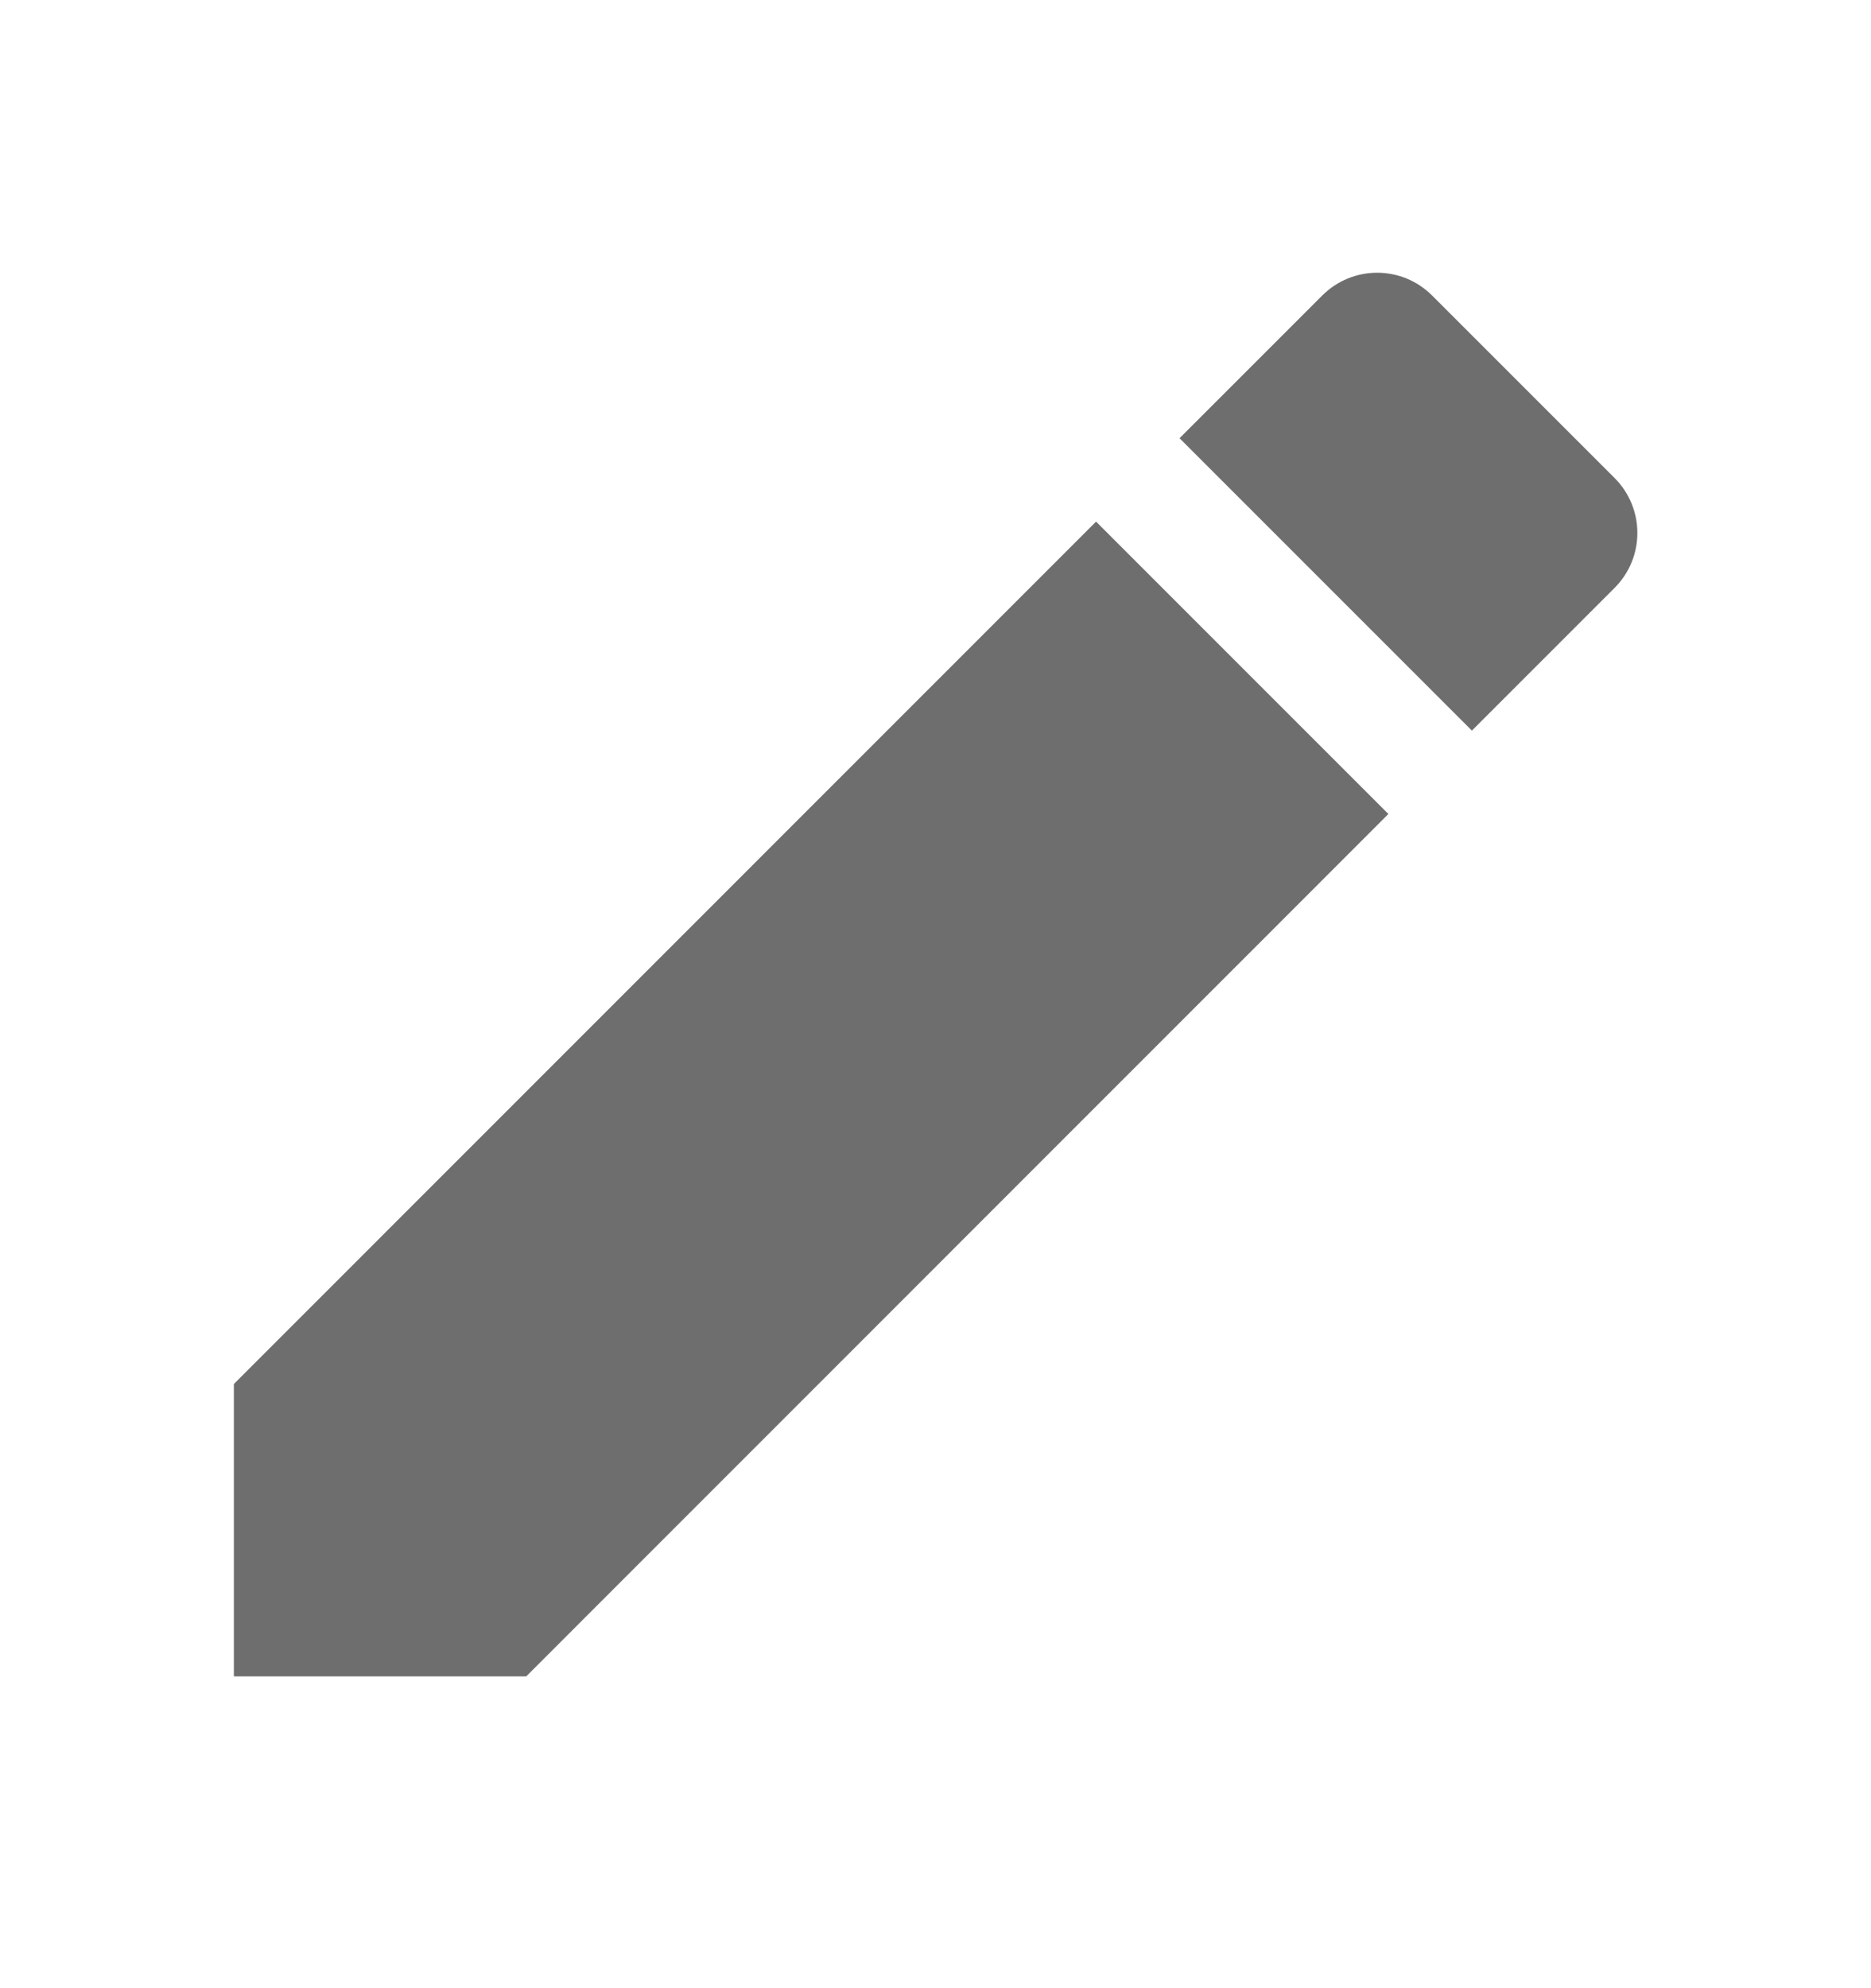 <svg width="16" height="17" viewBox="0 0 16 17" fill="none" xmlns="http://www.w3.org/2000/svg">
<g clip-path="url(#clip0_855_10242)">
<path d="M2 11.834V14.334H4.5L11.873 6.96L9.373 4.46L2 11.834ZM13.807 5.027C14.067 4.767 14.067 4.347 13.807 4.087L12.247 2.527C11.987 2.267 11.567 2.267 11.307 2.527L10.087 3.747L12.587 6.247L13.807 5.027Z" fill="#6E6E6E"/>
</g>
<defs>
<clipPath id="clip0_855_10242">
<rect width="16" height="16" fill="white" transform="translate(0 0.334)"/>
</clipPath>
</defs>
</svg>
